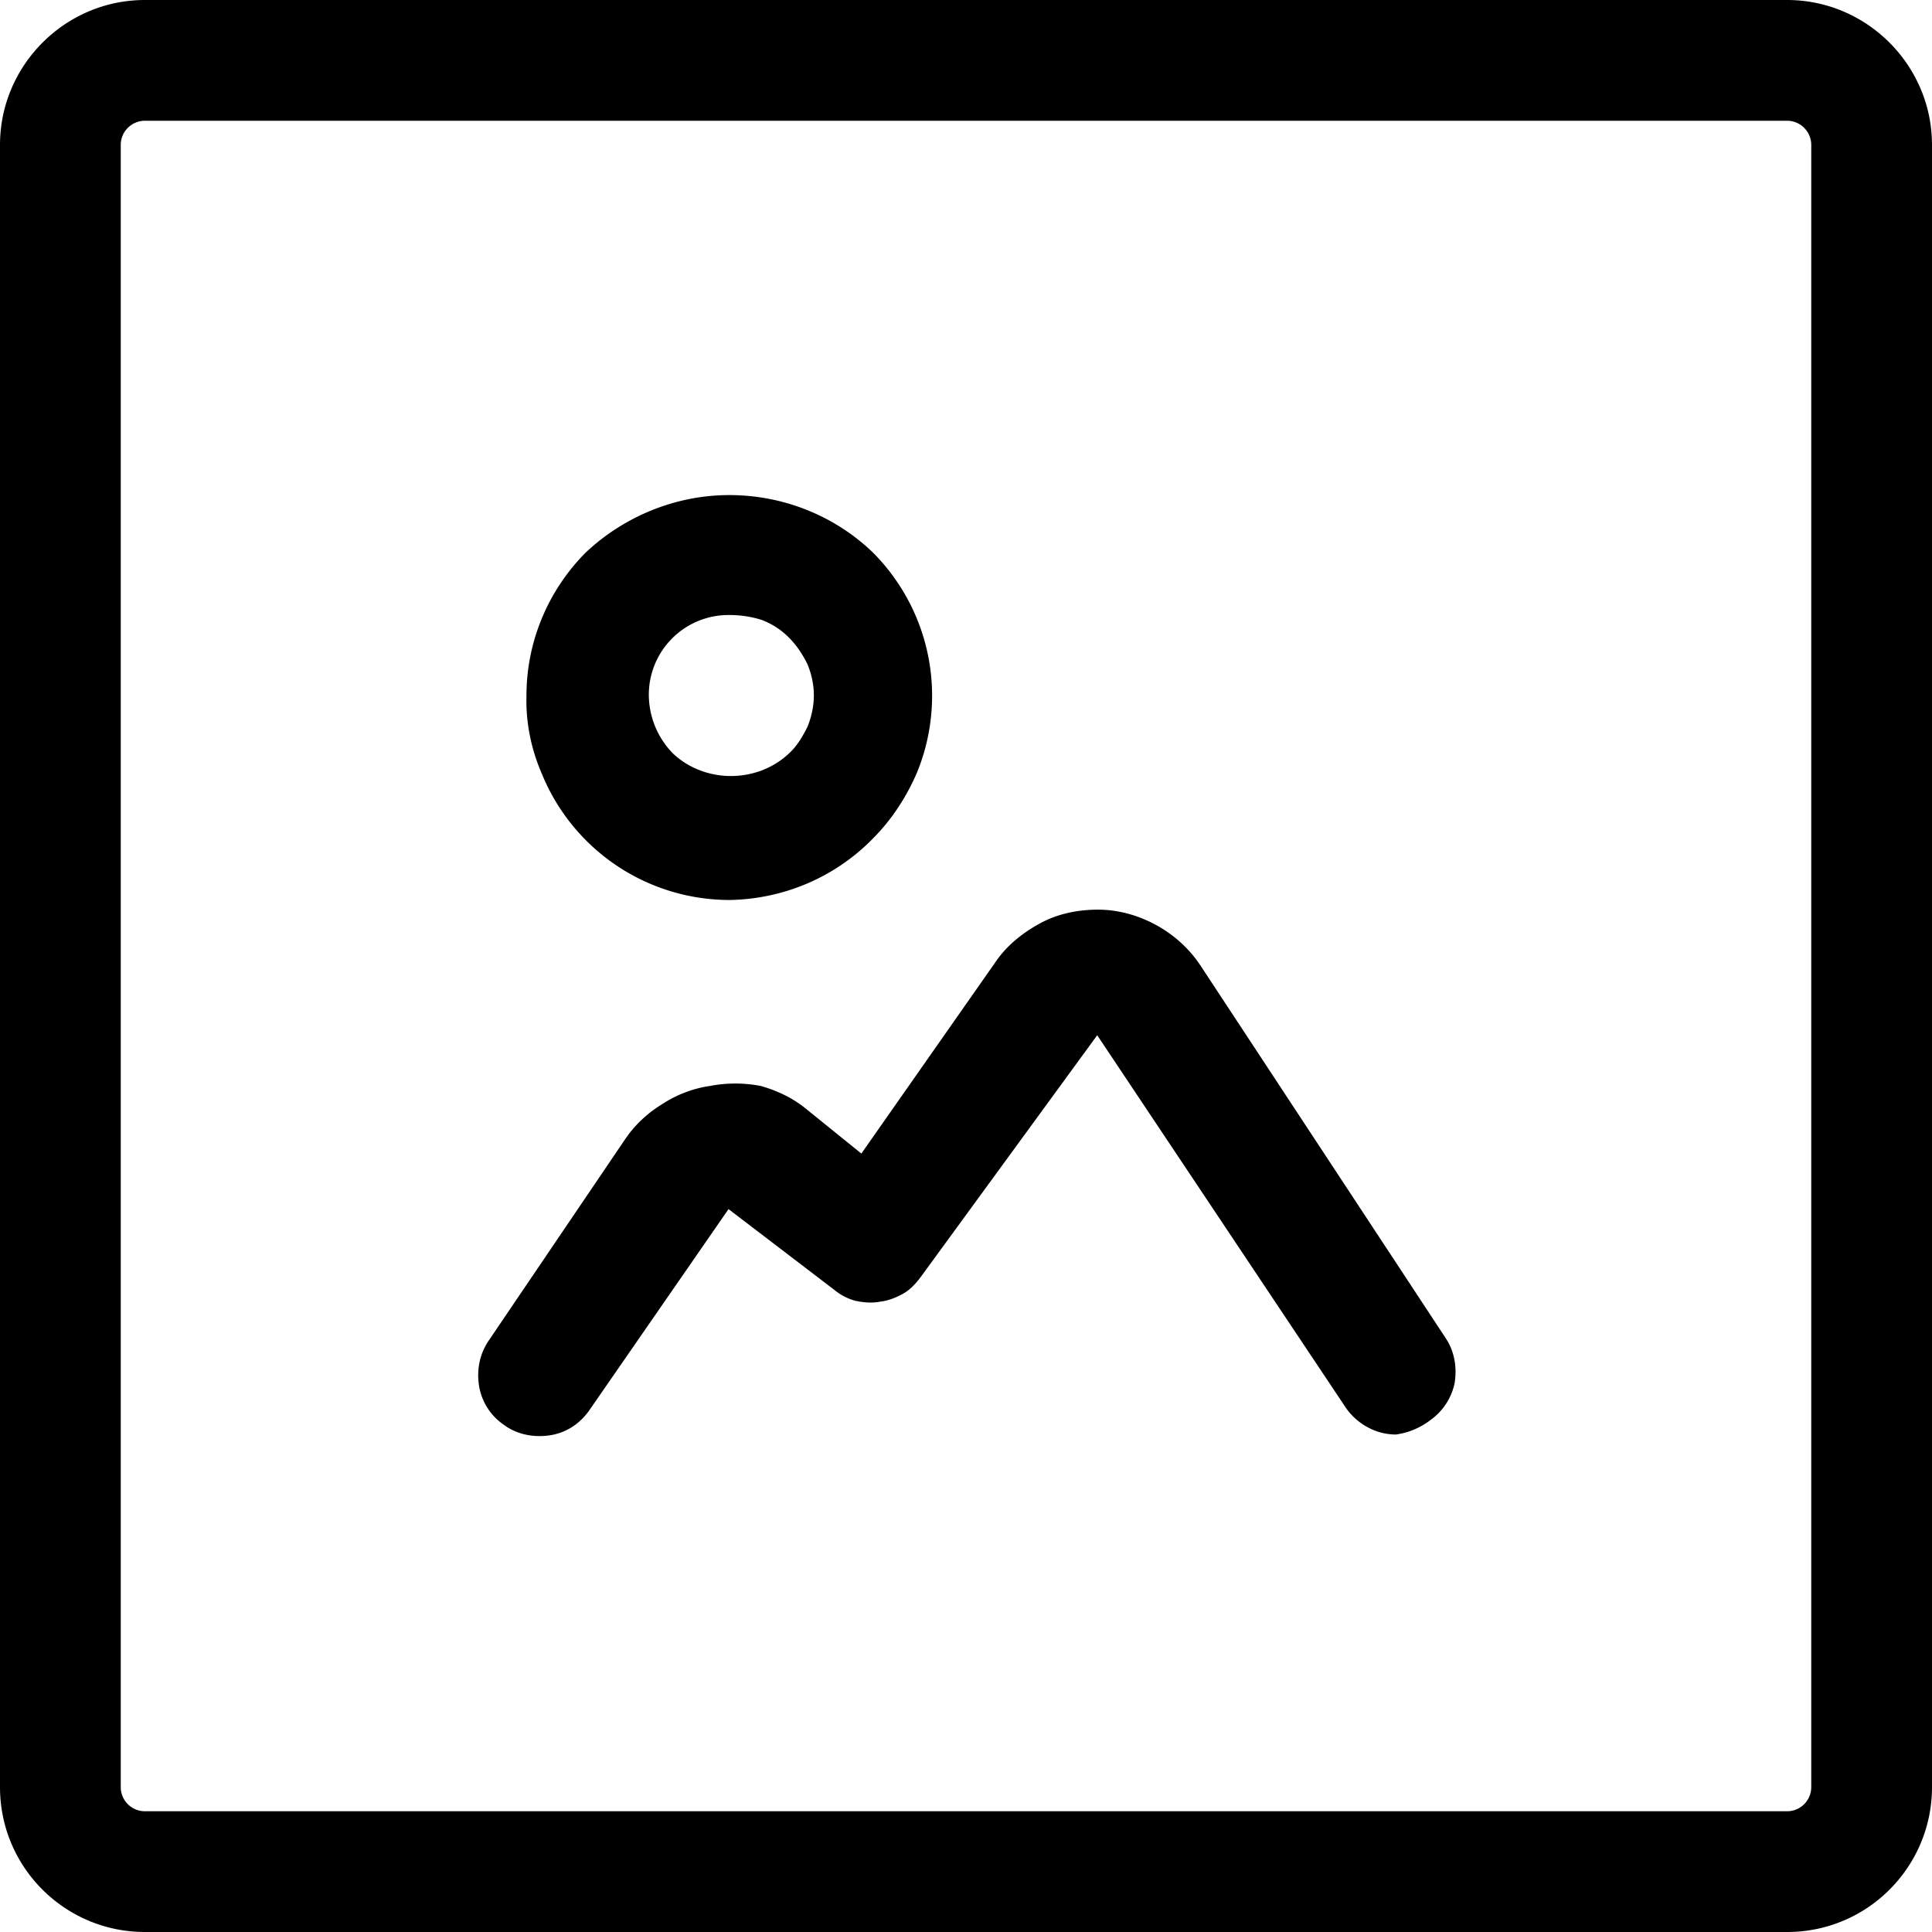 <svg viewBox="0 0 24 24" fill="currentColor">
    <path d="M9.06 11.18a2.52 2.52 0 0 1-2.33-1.57c-.13-.3-.2-.63-.19-.97 0-.67.27-1.31.74-1.78.48-.45 1.12-.71 1.78-.71.66 0 1.3.25 1.78.71a2.52 2.52 0 0 1 .55 2.74c-.13.3-.31.58-.55.82-.47.48-1.11.75-1.78.76Zm0-3.54a.99.99 0 0 0-1 1 1.046 1.046 0 0 0 .3.72c.19.18.45.28.72.28.27 0 .53-.1.72-.28.1-.09.17-.21.23-.33.05-.12.08-.26.08-.39 0-.14-.03-.27-.08-.39-.06-.12-.13-.23-.23-.33s-.21-.17-.34-.22c-.13-.04-.26-.06-.4-.06ZM17.34 17.82a.73.73 0 0 1-.35-.09.78.78 0 0 1-.27-.24l-3.09-4.63-2.19 3c-.06.08-.13.16-.22.21-.09.05-.19.09-.29.1-.1.02-.2.01-.3-.01a.698.698 0 0 1-.27-.14l-1.31-1-1.73 2.5c-.12.17-.29.28-.49.31-.2.03-.41-.01-.57-.13a.726.726 0 0 1-.31-.49c-.03-.2.01-.4.13-.57l1.68-2.48c.12-.18.28-.33.46-.44.18-.12.39-.2.6-.23.21-.04.42-.04.63 0 .21.06.4.15.57.29l.68.55 1.66-2.37c.14-.21.34-.37.56-.49.22-.12.47-.17.72-.17s.5.07.72.19c.22.12.41.29.55.5l3.06 4.65c.1.16.13.35.1.54a.75.75 0 0 1-.3.46c-.13.1-.28.16-.43.18Z"/>
    <path d="M22.2 1.5c.17 0 .3.14.3.3v20.4a.3.3 0 0 1-.3.3H1.8a.3.3 0 0 1-.3-.3V1.8c0-.17.14-.3.3-.3h20.4Zm0-1.5H1.8C.81 0 0 .81 0 1.8v20.4c0 1 .81 1.8 1.8 1.8h20.4c1 0 1.8-.81 1.8-1.8V1.8c0-.99-.81-1.8-1.8-1.8Z"/>
</svg>
